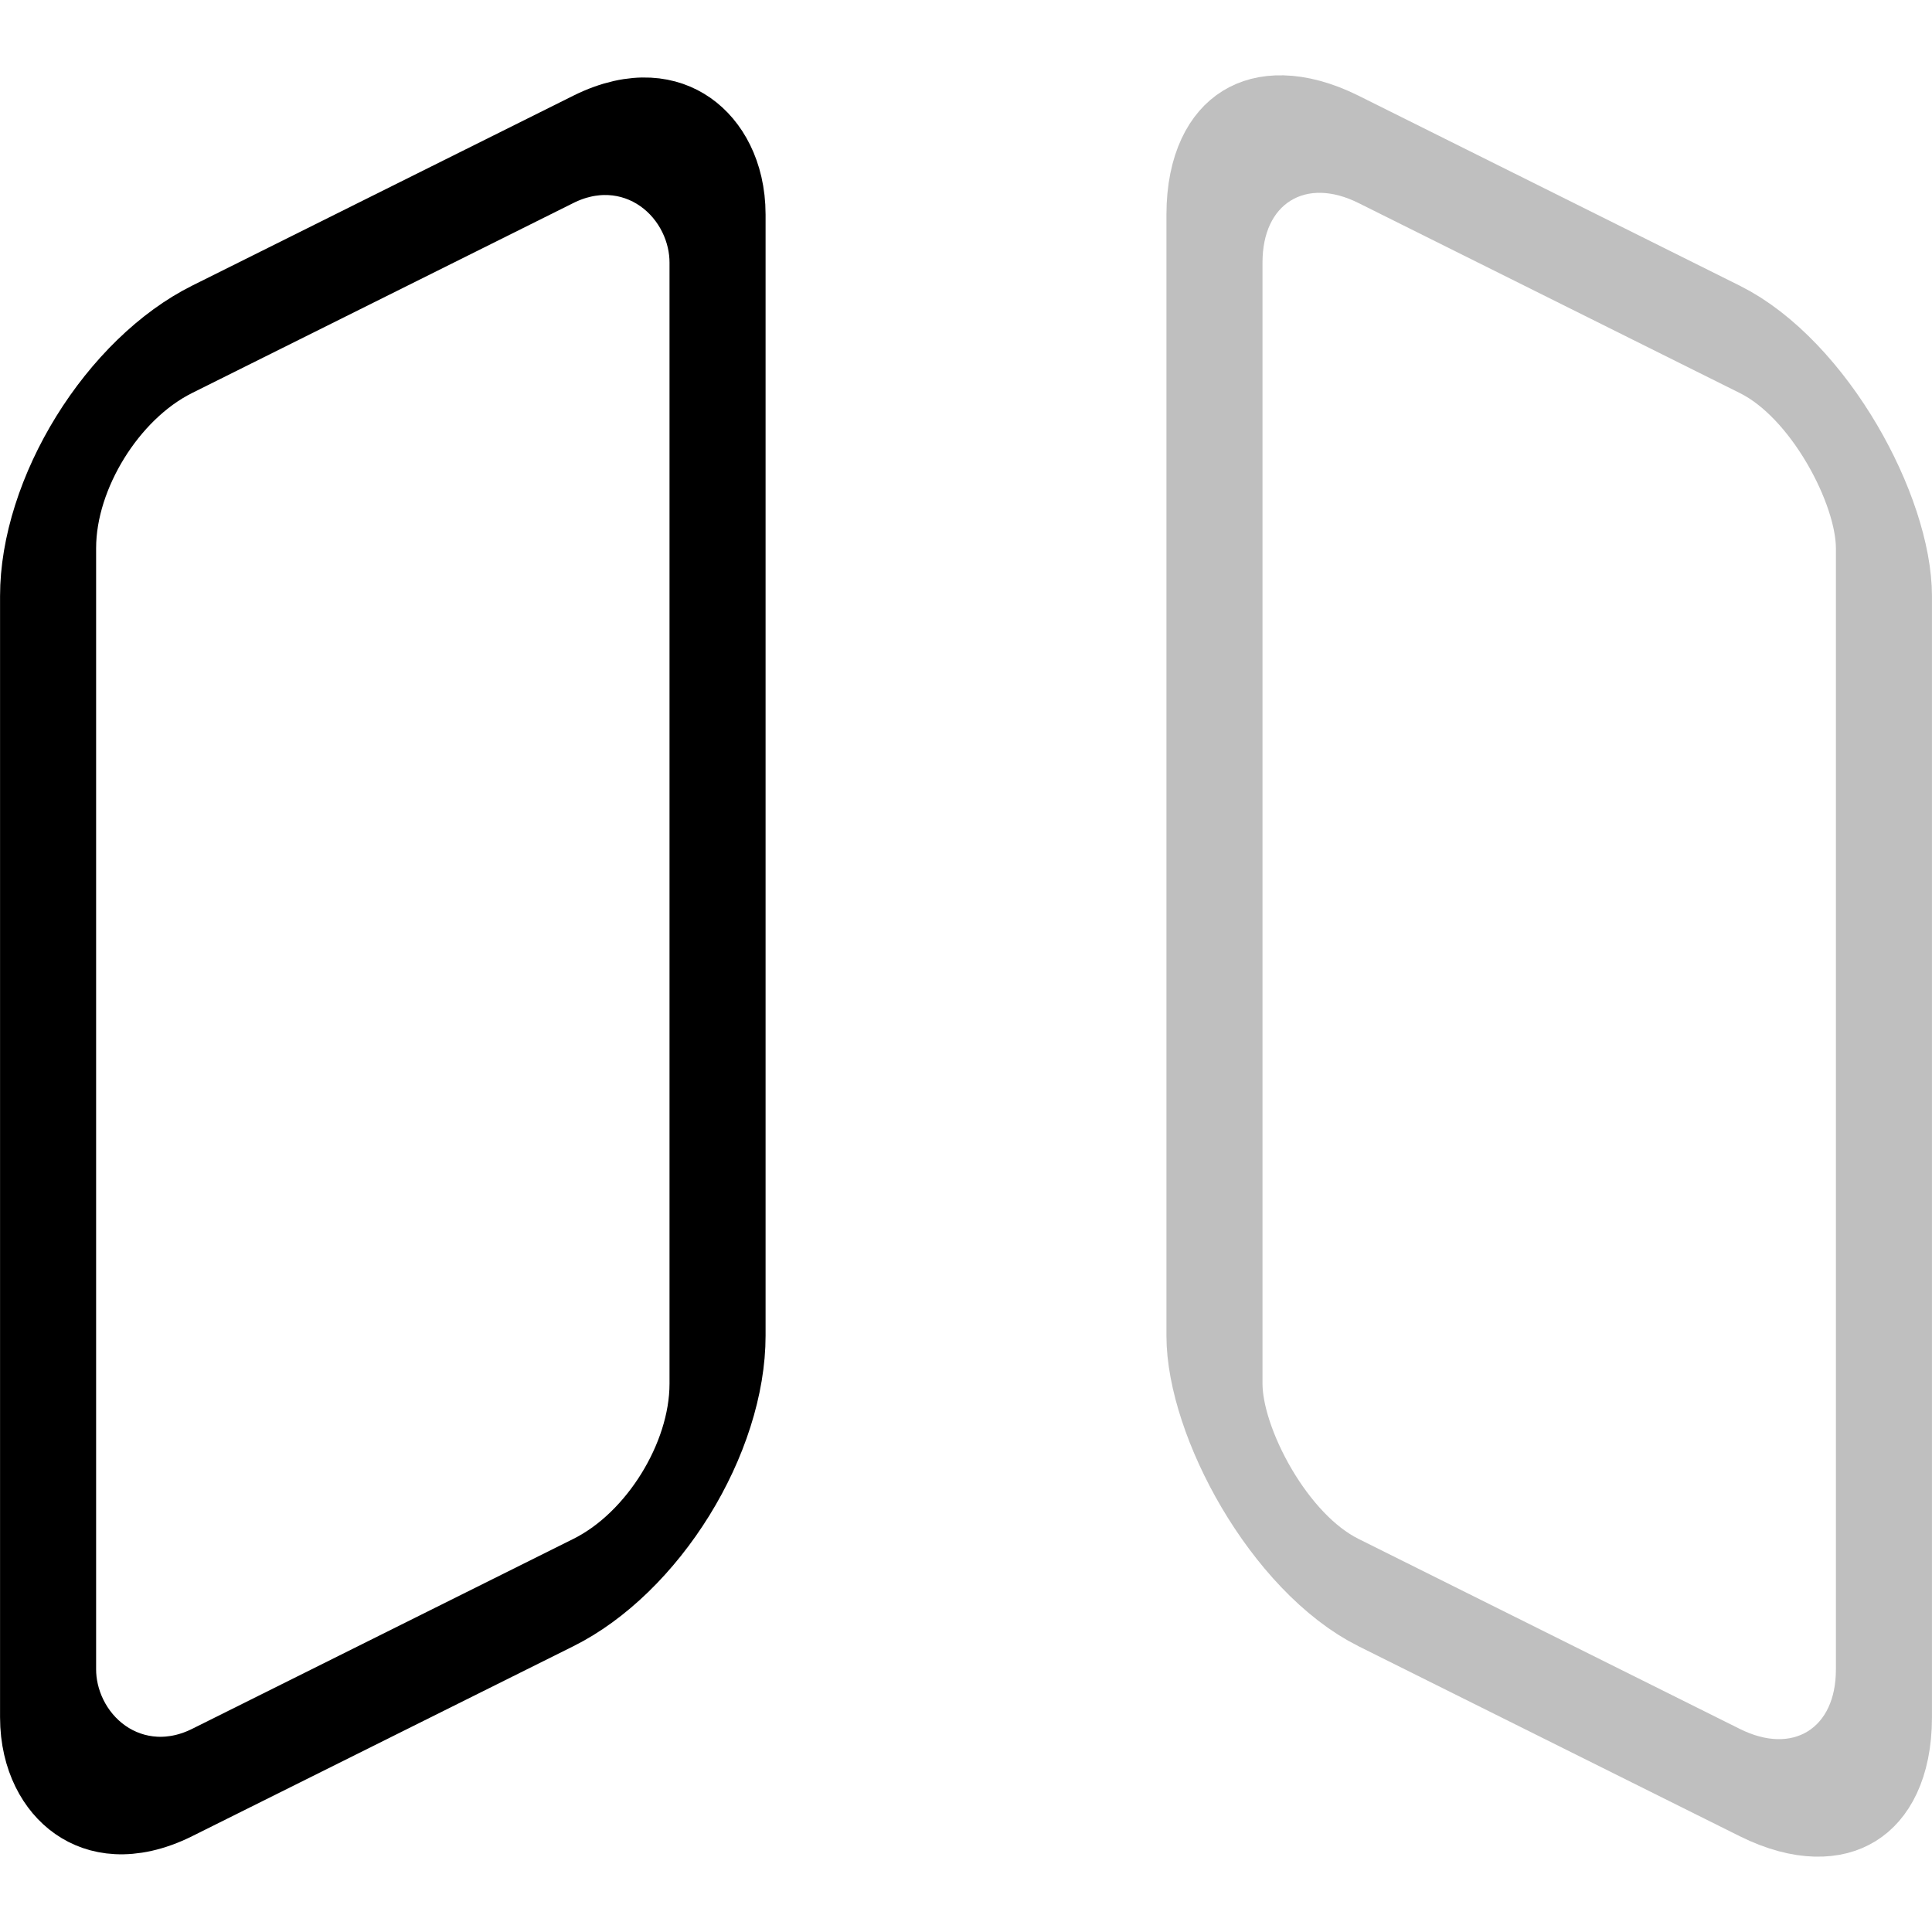 <svg width="18" height="18" viewBox="0 0 18 18" fill="none" xmlns="http://www.w3.org/2000/svg">
<rect x="0.448" y="0.723" width="6.969" height="13.446" rx="1.5" transform="matrix(0.895 0.446 0 1 10.914 -0.2)" stroke="#888888" stroke-opacity="0.533"/>
<rect x="0.448" y="0.277" width="6.969" height="13.446" rx="1.5" transform="matrix(0.895 -0.446 0 1 0.047 3.753)" stroke="black"/>
</svg>
